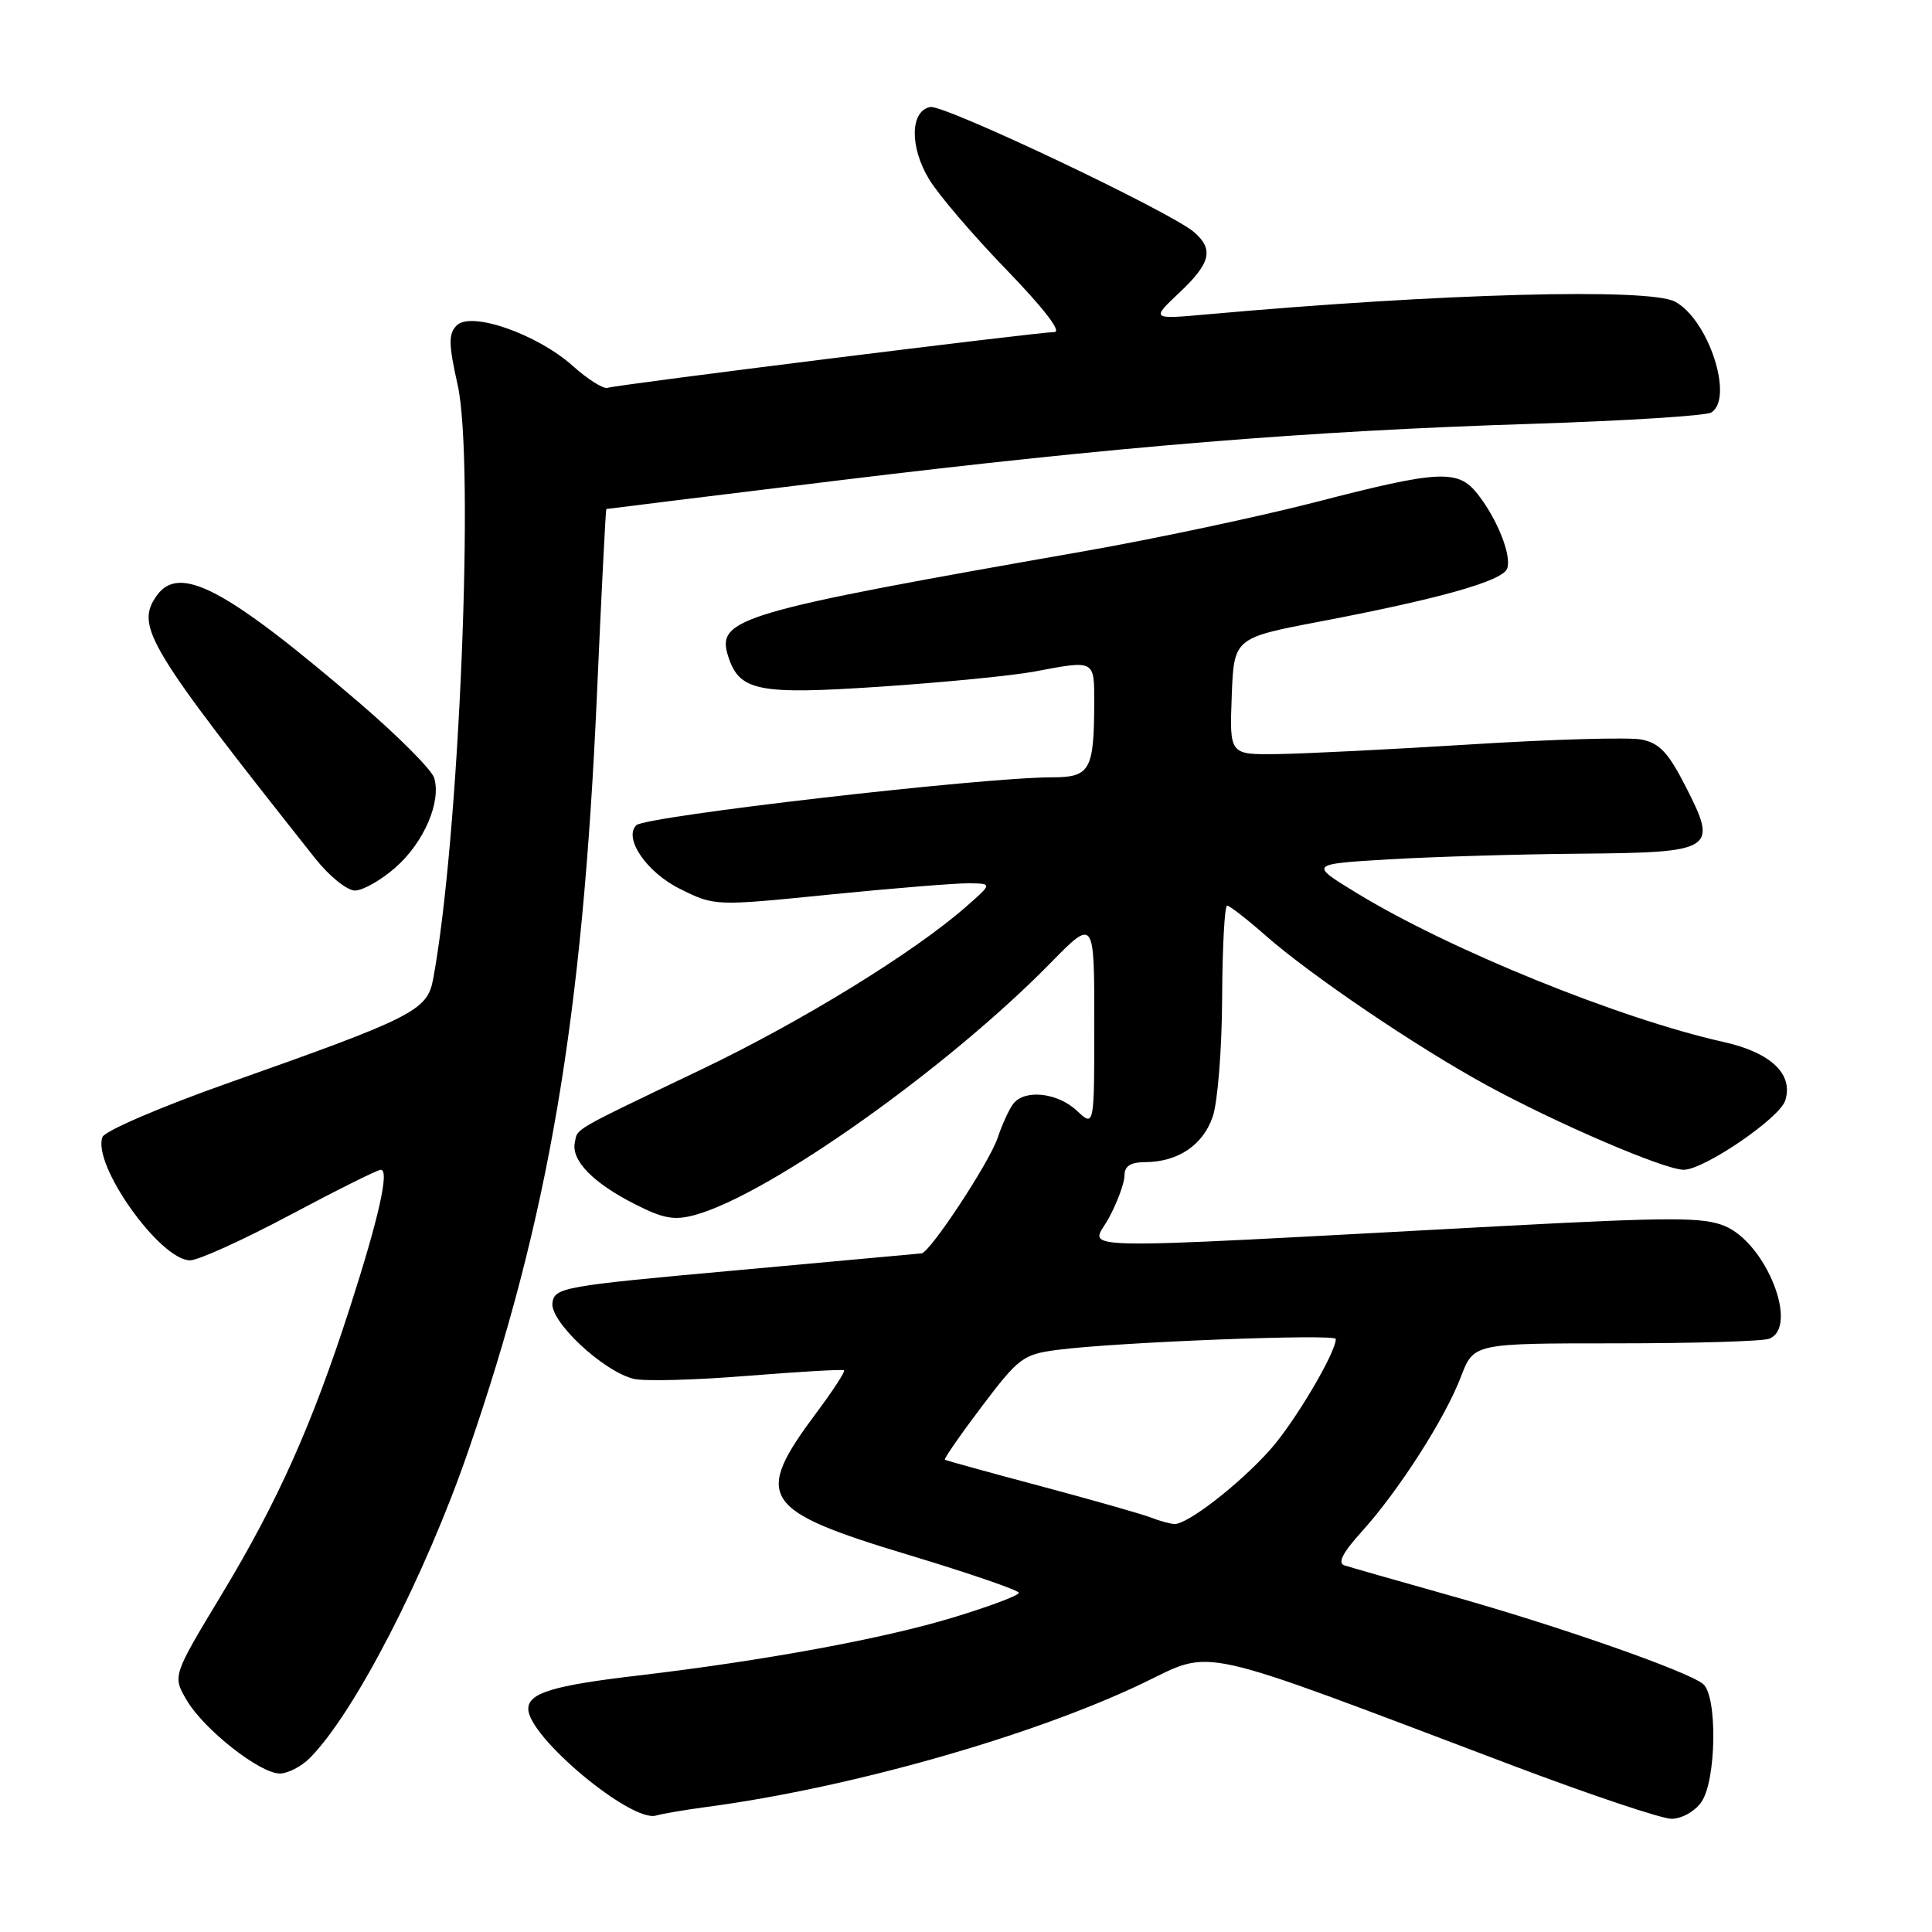<?xml version="1.0" encoding="UTF-8" standalone="no"?>
<!DOCTYPE svg PUBLIC "-//W3C//DTD SVG 1.1//EN" "http://www.w3.org/Graphics/SVG/1.1/DTD/svg11.dtd" >
<svg xmlns="http://www.w3.org/2000/svg" xmlns:xlink="http://www.w3.org/1999/xlink" version="1.1" viewBox="0 0 256 256">
 <g >
 <path fill="currentColor"
d=" M 93.50 239.45 C 112.44 236.95 136.62 230.10 151.34 223.08 C 160.98 218.47 157.54 217.71 200.30 233.89 C 210.64 237.80 220.17 241.00 221.49 241.00 C 222.83 241.00 224.57 240.02 225.44 238.78 C 227.43 235.94 227.59 224.73 225.67 223.14 C 223.64 221.45 206.34 215.40 192.18 211.43 C 185.21 209.47 178.89 207.66 178.14 207.42 C 177.20 207.11 177.91 205.74 180.48 202.90 C 185.36 197.49 191.48 187.94 193.58 182.43 C 195.27 178.00 195.27 178.00 214.05 178.00 C 224.38 178.00 233.55 177.73 234.42 177.39 C 238.42 175.86 234.05 164.75 228.55 162.46 C 225.70 161.26 221.40 161.27 198.86 162.47 C 139.32 165.65 144.59 165.76 146.93 161.39 C 148.07 159.27 149.00 156.74 149.00 155.76 C 149.00 154.51 149.79 154.00 151.75 153.99 C 156.09 153.96 159.40 151.74 160.69 147.97 C 161.35 146.06 161.91 138.99 161.94 132.25 C 161.97 125.51 162.27 120.00 162.60 120.00 C 162.92 120.00 165.21 121.77 167.67 123.94 C 173.69 129.24 187.80 138.79 197.00 143.80 C 206.43 148.94 220.57 155.00 223.10 155.00 C 225.79 155.00 235.81 148.17 236.55 145.83 C 237.67 142.32 234.65 139.46 228.35 138.06 C 214.58 134.98 191.97 125.80 179.70 118.29 C 173.50 114.50 173.50 114.50 184.00 113.87 C 189.78 113.53 201.08 113.19 209.13 113.12 C 227.17 112.97 227.68 112.66 223.38 104.26 C 221.05 99.70 219.89 98.46 217.49 97.99 C 215.84 97.67 205.72 97.96 195.00 98.63 C 184.28 99.30 172.67 99.88 169.21 99.92 C 162.92 100.00 162.92 100.00 163.21 92.26 C 163.50 84.53 163.50 84.53 175.00 82.34 C 190.82 79.32 199.07 76.99 199.70 75.35 C 200.34 73.67 198.42 68.80 195.79 65.46 C 193.20 62.16 190.72 62.29 174.33 66.53 C 166.83 68.46 153.00 71.40 143.60 73.05 C 97.95 81.06 94.90 81.95 96.47 86.91 C 97.96 91.60 100.38 92.08 116.77 90.98 C 125.09 90.42 134.23 89.52 137.09 88.98 C 145.14 87.46 145.00 87.38 144.99 93.25 C 144.96 102.07 144.43 103.00 139.39 103.00 C 130.18 103.00 85.52 108.15 84.31 109.35 C 82.59 111.07 85.69 115.60 90.10 117.78 C 94.70 120.07 94.70 120.07 109.99 118.53 C 118.40 117.69 126.68 117.02 128.39 117.04 C 131.50 117.08 131.50 117.08 128.00 120.15 C 121.11 126.20 106.27 135.33 93.00 141.68 C 75.54 150.04 76.55 149.45 76.16 151.43 C 75.70 153.79 78.62 156.77 84.13 159.56 C 87.92 161.49 89.36 161.74 92.13 160.98 C 101.95 158.26 125.57 141.52 139.21 127.59 C 145.00 121.69 145.00 121.69 145.00 135.52 C 145.00 149.35 145.00 149.35 142.69 147.17 C 140.13 144.78 135.79 144.30 134.27 146.25 C 133.73 146.94 132.79 148.98 132.19 150.78 C 131.08 154.06 123.26 165.93 122.11 166.08 C 121.77 166.12 110.70 167.13 97.50 168.33 C 74.59 170.40 73.49 170.60 73.20 172.63 C 72.85 175.09 79.88 181.68 83.95 182.70 C 85.32 183.05 92.08 182.87 98.97 182.31 C 105.86 181.76 111.65 181.42 111.84 181.57 C 112.03 181.72 110.39 184.24 108.20 187.17 C 99.76 198.48 100.83 200.13 120.40 206.04 C 128.43 208.46 135.00 210.72 135.00 211.06 C 135.00 211.41 131.06 212.88 126.25 214.34 C 117.04 217.14 101.17 220.06 84.59 222.01 C 73.25 223.34 70.00 224.33 70.00 226.44 C 70.00 230.15 83.63 241.52 86.93 240.57 C 87.80 240.32 90.75 239.82 93.50 239.45 Z  M 41.03 232.97 C 46.90 227.10 56.30 208.90 62.02 192.34 C 72.71 161.39 77.18 135.10 79.10 92.00 C 79.69 78.53 80.26 67.48 80.34 67.45 C 80.43 67.42 94.22 65.72 111.00 63.67 C 148.02 59.16 173.24 57.10 203.00 56.16 C 215.38 55.76 226.06 55.09 226.75 54.66 C 229.79 52.77 226.39 42.35 221.95 39.97 C 218.50 38.13 190.95 38.87 160.01 41.65 C 152.52 42.32 152.52 42.32 156.26 38.79 C 160.41 34.88 160.86 33.06 158.25 30.78 C 155.20 28.11 125.11 13.83 123.27 14.18 C 120.59 14.69 120.51 19.47 123.12 23.77 C 124.36 25.82 128.97 31.21 133.37 35.75 C 138.30 40.85 140.73 44.00 139.71 44.00 C 137.60 44.00 81.83 50.96 80.50 51.39 C 79.95 51.57 77.87 50.26 75.89 48.48 C 71.14 44.24 62.36 41.19 60.49 43.14 C 59.41 44.26 59.44 45.64 60.64 51.00 C 62.92 61.16 60.85 111.30 57.38 129.80 C 56.61 133.90 54.71 134.86 30.28 143.49 C 21.39 146.63 13.89 149.85 13.58 150.66 C 12.18 154.30 21.21 167.00 25.19 167.00 C 26.27 167.00 32.22 164.30 38.42 161.00 C 44.62 157.70 50.03 155.00 50.46 155.00 C 51.63 155.00 50.20 161.37 46.33 173.37 C 41.34 188.82 36.83 198.92 29.37 211.28 C 22.86 222.07 22.86 222.07 24.73 225.27 C 26.99 229.14 34.42 235.00 37.08 235.00 C 38.13 235.00 39.92 234.08 41.03 232.97 Z  M 52.40 114.95 C 56.18 111.64 58.51 106.20 57.52 103.05 C 57.17 101.97 52.75 97.53 47.69 93.19 C 29.88 77.92 23.74 74.68 20.74 78.96 C 17.91 83.00 19.55 85.71 41.77 113.75 C 43.62 116.09 45.99 118.00 47.03 118.00 C 48.08 118.00 50.49 116.63 52.40 114.95 Z  M 152.50 201.08 C 151.40 200.65 144.88 198.79 138.00 196.95 C 131.12 195.12 125.37 193.53 125.20 193.42 C 125.04 193.32 127.24 190.14 130.09 186.37 C 134.97 179.91 135.57 179.46 140.08 178.87 C 147.75 177.85 177.00 176.71 177.00 177.42 C 177.00 179.27 171.46 188.60 168.21 192.20 C 164.08 196.79 157.29 202.03 155.60 201.94 C 154.99 201.90 153.60 201.52 152.50 201.08 Z "/>
</g>
</svg>